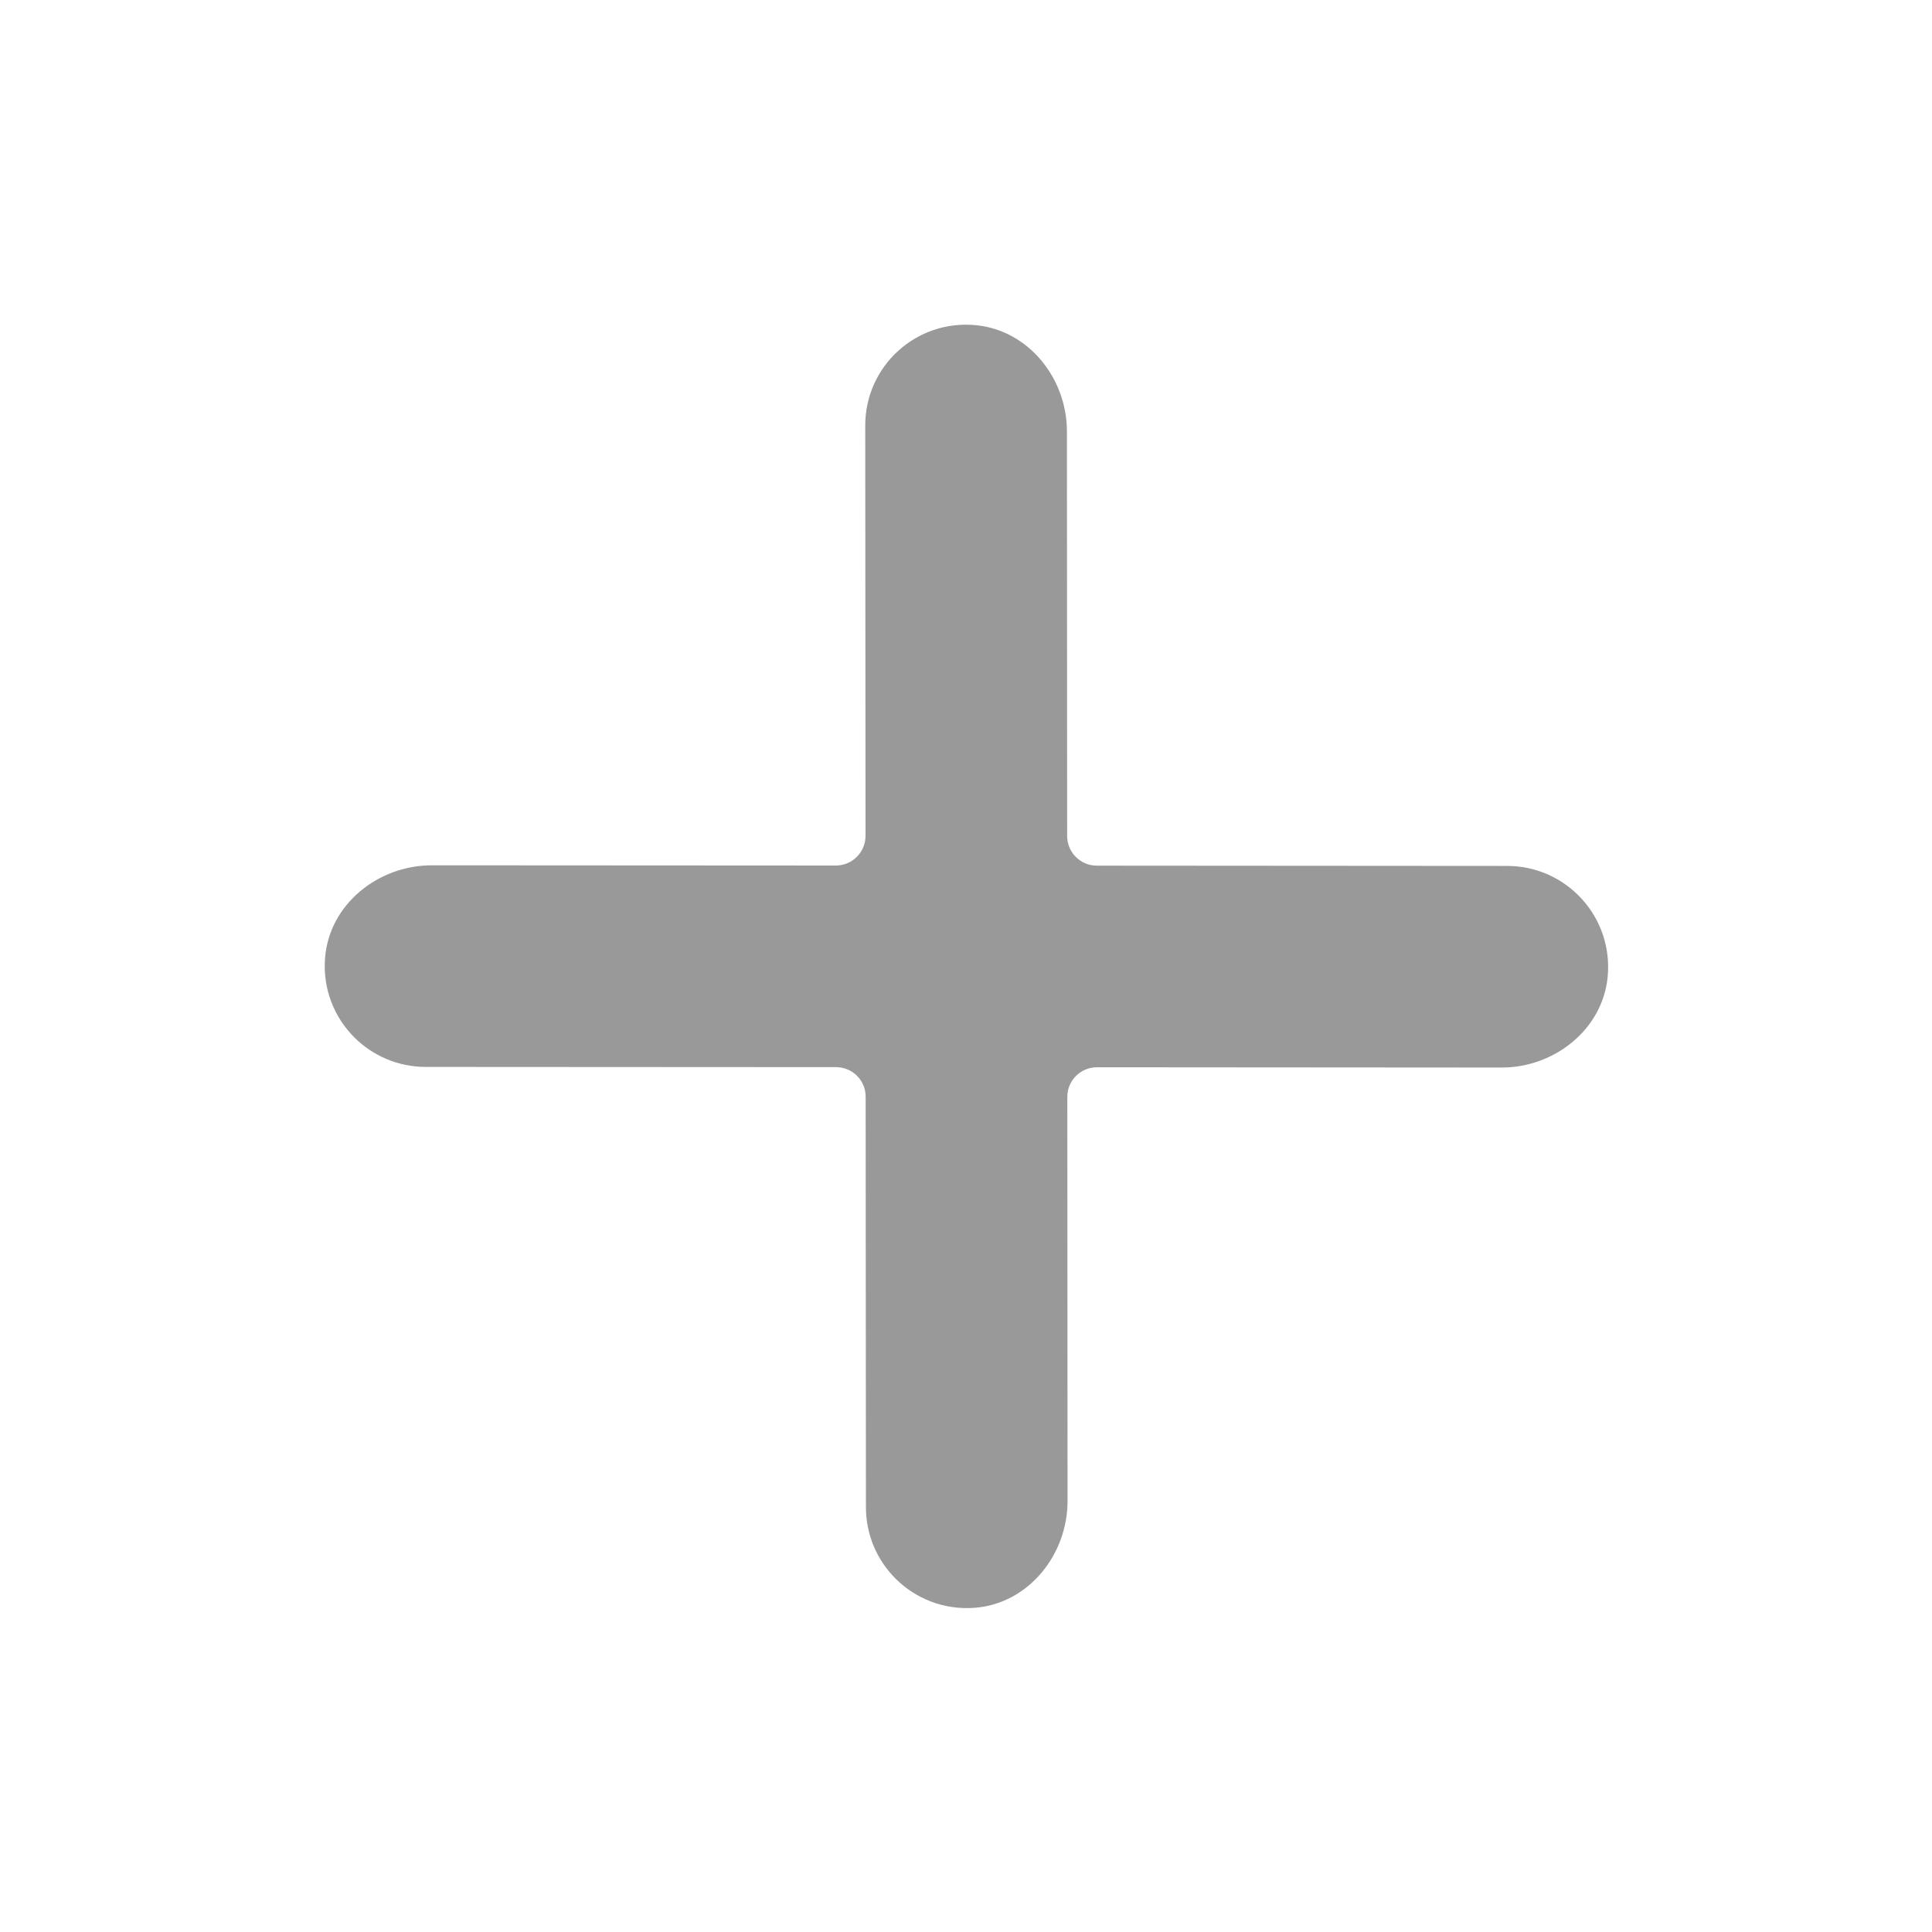 <svg xmlns="http://www.w3.org/2000/svg" xmlns:xlink="http://www.w3.org/1999/xlink" width="24" height="24" viewBox="0 0 24 24">
    <defs>
        <filter id="prefix__a" width="166.7%" height="183.3%" x="-33.3%" y="-33.3%" filterUnits="objectBoundingBox">
            <feOffset dy="2" in="SourceAlpha" result="shadowOffsetOuter1"/>
            <feGaussianBlur in="shadowOffsetOuter1" result="shadowBlurOuter1" stdDeviation="1"/>
            <feColorMatrix in="shadowBlurOuter1" result="shadowMatrixOuter1" values="0 0 0 0 0 0 0 0 0 0 0 0 0 0 0 0 0 0 0.24 0"/>
            <feOffset in="SourceAlpha" result="shadowOffsetOuter2"/>
            <feGaussianBlur in="shadowOffsetOuter2" result="shadowBlurOuter2" stdDeviation="1"/>
            <feColorMatrix in="shadowBlurOuter2" result="shadowMatrixOuter2" values="0 0 0 0 0 0 0 0 0 0 0 0 0 0 0 0 0 0 0.12 0"/>
            <feMerge>
                <feMergeNode in="shadowMatrixOuter1"/>
                <feMergeNode in="shadowMatrixOuter2"/>
            </feMerge>
        </filter>
        <path id="prefix__b" d="M17.595 8.189c.465-.463.554-1.219.14-1.726-.478-.583-1.341-.615-1.86-.096L12.267 9.97c-.143.143-.376.143-.52 0L8.19 6.417c-.463-.463-1.219-.551-1.727-.137-.584.477-.616 1.338-.096 1.857l3.608 3.603c.143.144.143.376 0 .52l-3.551 3.547c-.473.472-.559 1.246-.124 1.753.25.293.602.44.953.44.321 0 .642-.123.887-.367l3.607-3.603c.144-.144.377-.144.52 0l3.608 3.603c.244.244.565.367.886.367.351 0 .703-.147.954-.44.434-.507.349-1.281-.124-1.753l-3.552-3.548c-.143-.143-.143-.375 0-.519l3.556-3.551z"/>
    </defs>
    <g fill="none" fill-rule="evenodd" transform="rotate(45 12 12)">
        <use fill="#999999" xlink:href="#prefix__b"/>
    </g>
</svg>
